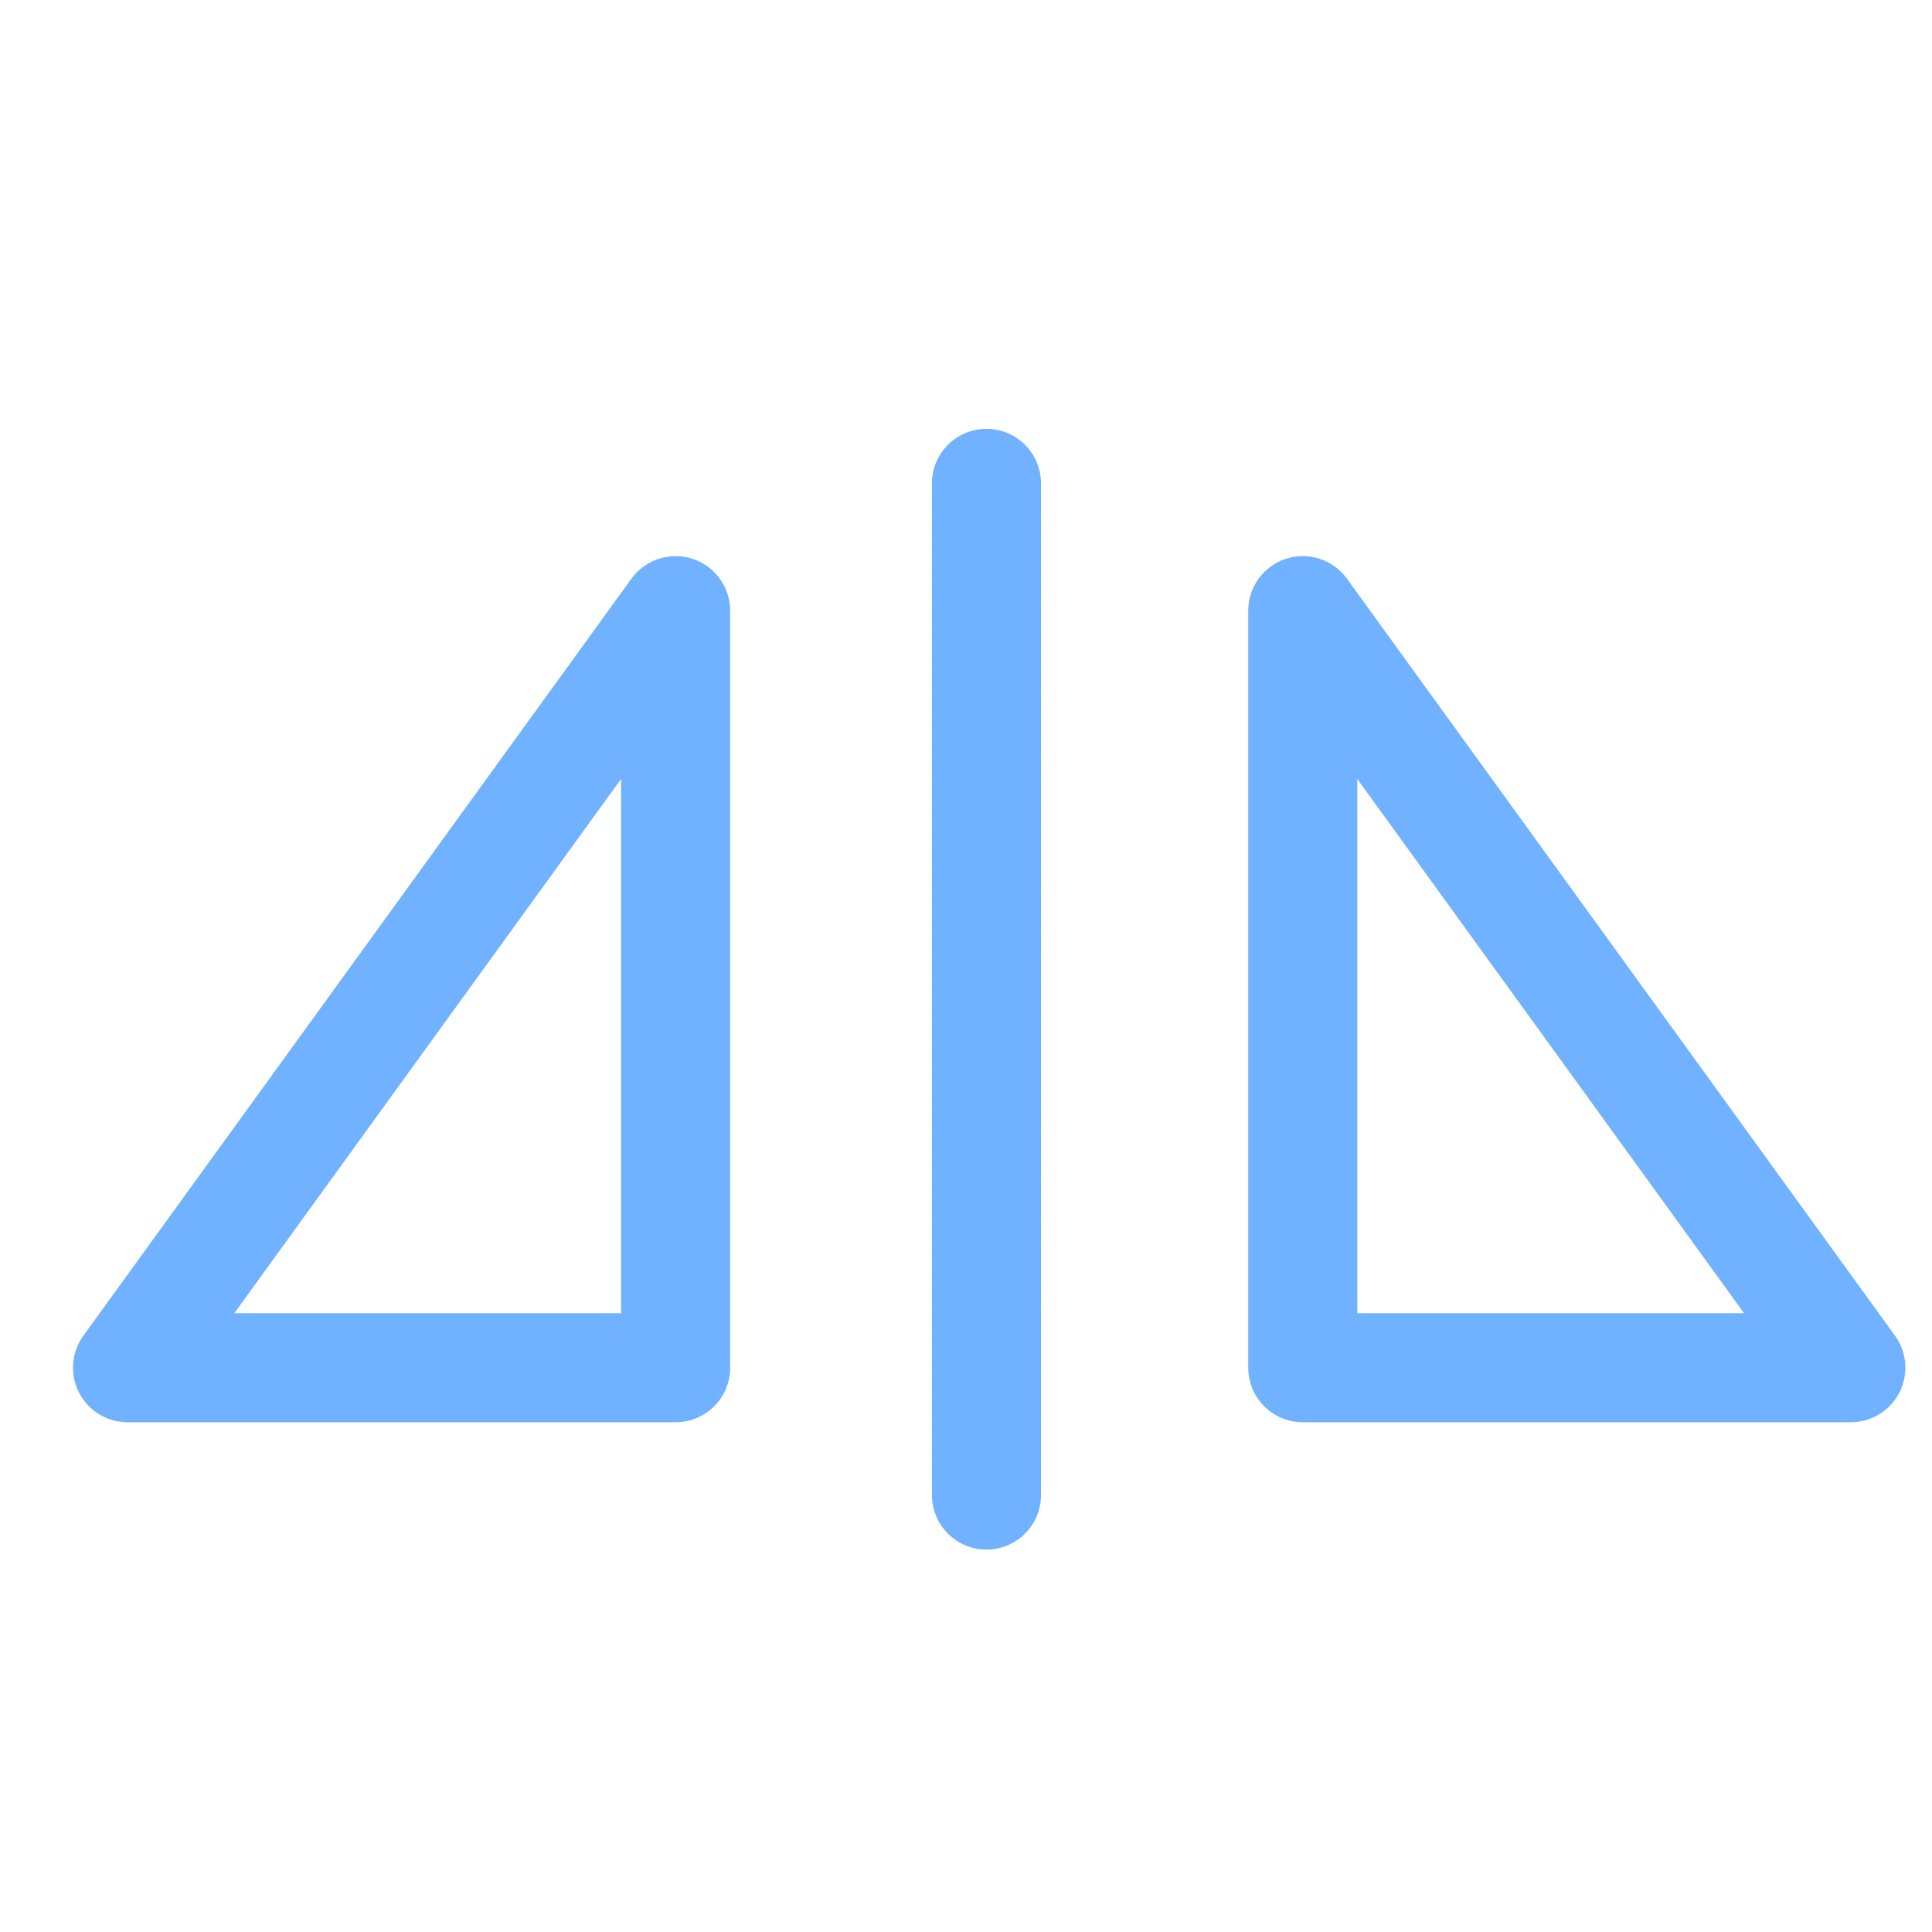 <?xml version="1.0" standalone="no"?><!DOCTYPE svg PUBLIC "-//W3C//DTD SVG 1.1//EN" "http://www.w3.org/Graphics/SVG/1.1/DTD/svg11.dtd"><svg width="20" height="20" viewBox="0 0 20 20" version="1.1" xmlns="http://www.w3.org/2000/svg" xmlns:xlink="http://www.w3.org/1999/xlink"><defs><style type="text/css"><![CDATA[
@font-face { font-family: ifont; src: url("//at.alicdn.com/t/font_1442373896_4754455.eot?#iefix") format("embedded-opentype"), url("//at.alicdn.com/t/font_1442373896_4754455.woff") format("woff"), url("//at.alicdn.com/t/font_1442373896_4754455.ttf") format("truetype"), url("//at.alicdn.com/t/font_1442373896_4754455.svg#ifont") format("svg"); }

]]></style></defs><g class="transform-group"><g transform="scale(0.02, 0.02)"><path d="M358.393 289.223c-11.642-3.771-24.389 0.386-31.565 10.299L43.141 691.371c-6.219 8.59-7.099 19.941-2.275 29.389 4.823 9.445 14.534 15.393 25.14 15.393l283.686 0c15.59 0 28.228-12.641 28.228-28.229L377.92 316.076C377.919 303.838 370.034 292.995 358.393 289.223zM321.464 679.697 121.29 679.697l200.175-276.496L321.465 679.697zM510.589 221.963c-15.591 0-28.227 12.638-28.227 28.227l0 4.234c0 0.478 0.012 0.952 0.035 1.423-0.023 0.472-0.035 0.946-0.035 1.423l0 8.539c0 0.478 0.01 0.951 0.034 1.423-0.023 0.473-0.034 0.946-0.034 1.423l0 8.539c0 0.478 0.01 0.951 0.034 1.423-0.023 0.472-0.034 0.945-0.034 1.423l0 8.538c0 0.478 0.01 0.951 0.034 1.423-0.023 0.473-0.034 0.946-0.034 1.424l0 8.538c0 0.478 0.01 0.951 0.034 1.423-0.023 0.472-0.034 0.945-0.034 1.423l0 8.539c0 0.478 0.01 0.951 0.034 1.423-0.023 0.473-0.034 0.946-0.034 1.423l0 8.539c0 0.478 0.01 0.951 0.034 1.423-0.023 0.472-0.034 0.946-0.034 1.423l0 8.538c0 0.477 0.01 0.952 0.034 1.422-0.023 0.472-0.034 0.947-0.034 1.424l0 8.539c0 0.477 0.01 0.951 0.034 1.423-0.023 0.472-0.034 0.945-0.034 1.423l0 8.539c0 0.478 0.01 0.951 0.034 1.423-0.023 0.472-0.034 0.945-0.034 1.423l0 8.539c0 0.478 0.01 0.951 0.034 1.423-0.023 0.472-0.034 0.945-0.034 1.423l0 8.538c0 0.478 0.01 0.952 0.034 1.424-0.023 0.472-0.034 0.945-0.034 1.423l0 8.538c0 0.478 0.01 0.951 0.034 1.423-0.023 0.472-0.034 0.945-0.034 1.423l0 8.539c0 0.478 0.01 0.951 0.034 1.423-0.023 0.472-0.034 0.945-0.034 1.423l0 8.539c0 0.478 0.01 0.951 0.034 1.423-0.023 0.472-0.034 0.945-0.034 1.423l0 8.539c0 0.478 0.01 0.951 0.034 1.423-0.023 0.472-0.034 0.945-0.034 1.423l0 8.539c0 0.478 0.01 0.951 0.034 1.423-0.023 0.472-0.034 0.945-0.034 1.423l0 8.538c0 0.478 0.01 0.952 0.034 1.423-0.023 0.472-0.034 0.946-0.034 1.423l0 8.538c0 0.478 0.01 0.951 0.034 1.423-0.023 0.472-0.034 0.945-0.034 1.423l0 8.539c0 0.477 0.01 0.951 0.034 1.423-0.023 0.472-0.034 0.945-0.034 1.423l0 8.539c0 0.478 0.01 0.951 0.034 1.423-0.023 0.472-0.034 0.946-0.034 1.424l0 8.537c0 0.478 0.01 0.952 0.034 1.424-0.023 0.472-0.034 0.945-0.034 1.423l0 8.539c0 0.478 0.01 0.951 0.034 1.423-0.023 0.472-0.034 0.946-0.034 1.423l0 8.539c0 0.477 0.01 0.951 0.034 1.423-0.023 0.472-0.034 0.945-0.034 1.423l0 8.539c0 0.477 0.01 0.951 0.034 1.422-0.023 0.473-0.034 0.947-0.034 1.424l0 8.537c0 0.479 0.01 0.952 0.034 1.424-0.023 0.473-0.034 0.945-0.034 1.424l0 8.537c0 0.479 0.01 0.953 0.034 1.424-0.023 0.473-0.034 0.945-0.034 1.424l0 8.539c0 0.477 0.01 0.949 0.034 1.422-0.023 0.473-0.034 0.945-0.034 1.424l0 8.537c0 0.479 0.01 0.951 0.034 1.424-0.023 0.471-0.034 0.945-0.034 1.424l0 8.537c0 0.479 0.01 0.951 0.034 1.424-0.023 0.471-0.034 0.945-0.034 1.422l0 8.539c0 0.477 0.01 0.951 0.034 1.422-0.023 0.475-0.034 0.947-0.034 1.424l0 8.539c0 0.477 0.01 0.951 0.034 1.422-0.023 0.473-0.034 0.947-0.034 1.424l0 8.539c0 0.477 0.01 0.951 0.034 1.422-0.023 0.473-0.034 0.945-0.034 1.424l0 8.539c0 0.477 0.01 0.951 0.034 1.422-0.023 0.473-0.034 0.945-0.034 1.422l0 8.539c0 0.479 0.01 0.951 0.034 1.424-0.023 0.473-0.034 0.945-0.034 1.422l0 8.539c0 0.479 0.01 0.951 0.034 1.426-0.023 0.469-0.034 0.945-0.034 1.422l0 8.539c0 0.477 0.01 0.949 0.034 1.422-0.023 0.473-0.034 0.945-0.034 1.424l0 8.537c0 0.479 0.01 0.951 0.034 1.424-0.023 0.473-0.034 0.945-0.034 1.424l0 8.537c0 0.479 0.01 0.951 0.034 1.424-0.023 0.473-0.034 0.945-0.034 1.422l0 8.539c0 0.477 0.01 0.951 0.034 1.422-0.023 0.473-0.034 0.947-0.034 1.424l0 8.539c0 0.477 0.01 0.951 0.034 1.422-0.023 0.473-0.034 0.945-0.034 1.426l0 8.537c0 0.477 0.01 0.951 0.034 1.422-0.023 0.473-0.034 0.945-0.034 1.422l0 8.539c0 0.479 0.01 0.953 0.034 1.426-0.023 0.471-0.034 0.945-0.034 1.422l0 8.537c0 0.479 0.01 0.951 0.034 1.426-0.023 0.469-0.034 0.945-0.034 1.422l0 8.539c0 0.477 0.01 0.949 0.034 1.422-0.023 0.473-0.034 0.945-0.034 1.424l0 8.537c0 0.479 0.012 0.953 0.035 1.424-0.023 0.473-0.035 0.945-0.035 1.424l0 4.232c0 15.592 12.636 28.229 28.227 28.229 15.59 0 28.227-12.637 28.227-28.229l0-4.232c0-0.479-0.012-0.951-0.035-1.424 0.023-0.471 0.035-0.945 0.035-1.424l0-8.537c0-0.479-0.012-0.951-0.035-1.424 0.023-0.473 0.035-0.945 0.035-1.422l0-8.539c0-0.477-0.012-0.953-0.035-1.422 0.023-0.475 0.035-0.947 0.035-1.426l0-8.537c0-0.477-0.012-0.951-0.035-1.422 0.023-0.473 0.035-0.947 0.035-1.426l0-8.539c0-0.477-0.012-0.949-0.035-1.422 0.023-0.471 0.035-0.945 0.035-1.422l0-8.537c0-0.48-0.012-0.953-0.035-1.426 0.023-0.471 0.035-0.945 0.035-1.422l0-8.539c0-0.477-0.012-0.951-0.035-1.424 0.023-0.471 0.035-0.945 0.035-1.422l0-8.539c0-0.477-0.012-0.949-0.035-1.422 0.023-0.473 0.035-0.945 0.035-1.424L538.816 678.5c0-0.479-0.012-0.951-0.035-1.424 0.023-0.473 0.035-0.945 0.035-1.424l0-8.537c0-0.479-0.012-0.951-0.035-1.424 0.023-0.473 0.035-0.945 0.035-1.422l0-8.539c0-0.477-0.012-0.953-0.035-1.422 0.023-0.475 0.035-0.947 0.035-1.426l0-8.539c0-0.477-0.012-0.949-0.035-1.422 0.023-0.473 0.035-0.945 0.035-1.424l0-8.539c0-0.477-0.012-0.949-0.035-1.422 0.023-0.471 0.035-0.945 0.035-1.422l0-8.539c0-0.479-0.012-0.951-0.035-1.424 0.023-0.471 0.035-0.945 0.035-1.422l0-8.539c0-0.477-0.012-0.951-0.035-1.424 0.023-0.471 0.035-0.945 0.035-1.422l0-8.539c0-0.477-0.012-0.949-0.035-1.424 0.023-0.471 0.035-0.945 0.035-1.422l0-8.539c0-0.477-0.012-0.951-0.035-1.422 0.023-0.473 0.035-0.945 0.035-1.424l0-8.537c0-0.479-0.012-0.953-0.035-1.424 0.023-0.473 0.035-0.945 0.035-1.424l0-8.537c0-0.479-0.012-0.951-0.035-1.424 0.023-0.473 0.035-0.945 0.035-1.422l0-8.539c0-0.479-0.012-0.951-0.035-1.424 0.023-0.471 0.035-0.945 0.035-1.424l0-8.537c0-0.479-0.012-0.951-0.035-1.424 0.023-0.472 0.035-0.945 0.035-1.424L538.816 530.5c0-0.477-0.012-0.951-0.035-1.424 0.023-0.471 0.035-0.945 0.035-1.422l0-8.539c0-0.478-0.012-0.951-0.035-1.423 0.023-0.472 0.035-0.946 0.035-1.423l0-8.539c0-0.477-0.012-0.951-0.035-1.423 0.023-0.472 0.035-0.945 0.035-1.423l0-8.539c0-0.478-0.012-0.951-0.035-1.423 0.023-0.472 0.035-0.946 0.035-1.424l0-8.537c0-0.478-0.012-0.952-0.035-1.424 0.023-0.472 0.035-0.945 0.035-1.423l0-8.539c0-0.478-0.012-0.951-0.035-1.423 0.023-0.472 0.035-0.946 0.035-1.423l0-8.539c0-0.478-0.012-0.951-0.035-1.423 0.023-0.472 0.035-0.945 0.035-1.423l0-8.538c0-0.478-0.012-0.951-0.035-1.423 0.023-0.472 0.035-0.946 0.035-1.423l0-8.538c0-0.478-0.012-0.951-0.035-1.423 0.023-0.472 0.035-0.945 0.035-1.423l0-8.539c0-0.478-0.012-0.951-0.035-1.423 0.023-0.472 0.035-0.946 0.035-1.423l0-8.539c0-0.478-0.012-0.951-0.035-1.423 0.023-0.472 0.035-0.946 0.035-1.423l0-8.539c0-0.478-0.012-0.951-0.035-1.423 0.023-0.472 0.035-0.946 0.035-1.423l0-8.539c0-0.478-0.012-0.951-0.035-1.423 0.023-0.472 0.035-0.945 0.035-1.423l0-8.538c0-0.478-0.012-0.951-0.035-1.423 0.023-0.472 0.035-0.946 0.035-1.424l0-8.538c0-0.478-0.012-0.951-0.035-1.423 0.023-0.472 0.035-0.946 0.035-1.423l0-8.539c0-0.478-0.012-0.951-0.035-1.423 0.023-0.472 0.035-0.946 0.035-1.423l0-8.539c0-0.478-0.012-0.951-0.035-1.423 0.023-0.472 0.035-0.946 0.035-1.423l0-8.539c0-0.477-0.012-0.952-0.035-1.424 0.023-0.47 0.035-0.945 0.035-1.422l0-8.538c0-0.478-0.012-0.951-0.035-1.423 0.023-0.472 0.035-0.945 0.035-1.423l0-8.539c0-0.478-0.012-0.951-0.035-1.423 0.023-0.472 0.035-0.945 0.035-1.423l0-8.539c0-0.478-0.012-0.951-0.035-1.423 0.023-0.472 0.035-0.946 0.035-1.423l0-8.538c0-0.478-0.012-0.951-0.035-1.424 0.023-0.472 0.035-0.945 0.035-1.423l0-8.538c0-0.478-0.012-0.951-0.035-1.423 0.023-0.472 0.035-0.945 0.035-1.423l0-8.539c0-0.478-0.012-0.951-0.035-1.423 0.023-0.472 0.035-0.945 0.035-1.423l0-8.539c0-0.478-0.012-0.952-0.035-1.423 0.023-0.471 0.035-0.945 0.035-1.423l0-4.234C538.815 234.601 526.179 221.963 510.589 221.963zM980.858 691.371 697.173 299.522c-7.177-9.913-19.924-14.07-31.565-10.299-11.642 3.771-19.527 14.615-19.527 26.853l0 391.848c0 15.588 12.638 28.229 28.228 28.229l283.687 0c10.605 0 20.316-5.947 25.14-15.393C987.958 711.312 987.078 699.961 980.858 691.371zM702.535 679.697 702.535 403.202 902.71 679.697 702.535 679.697z" fill="#70b2ff"></path></g></g></svg>